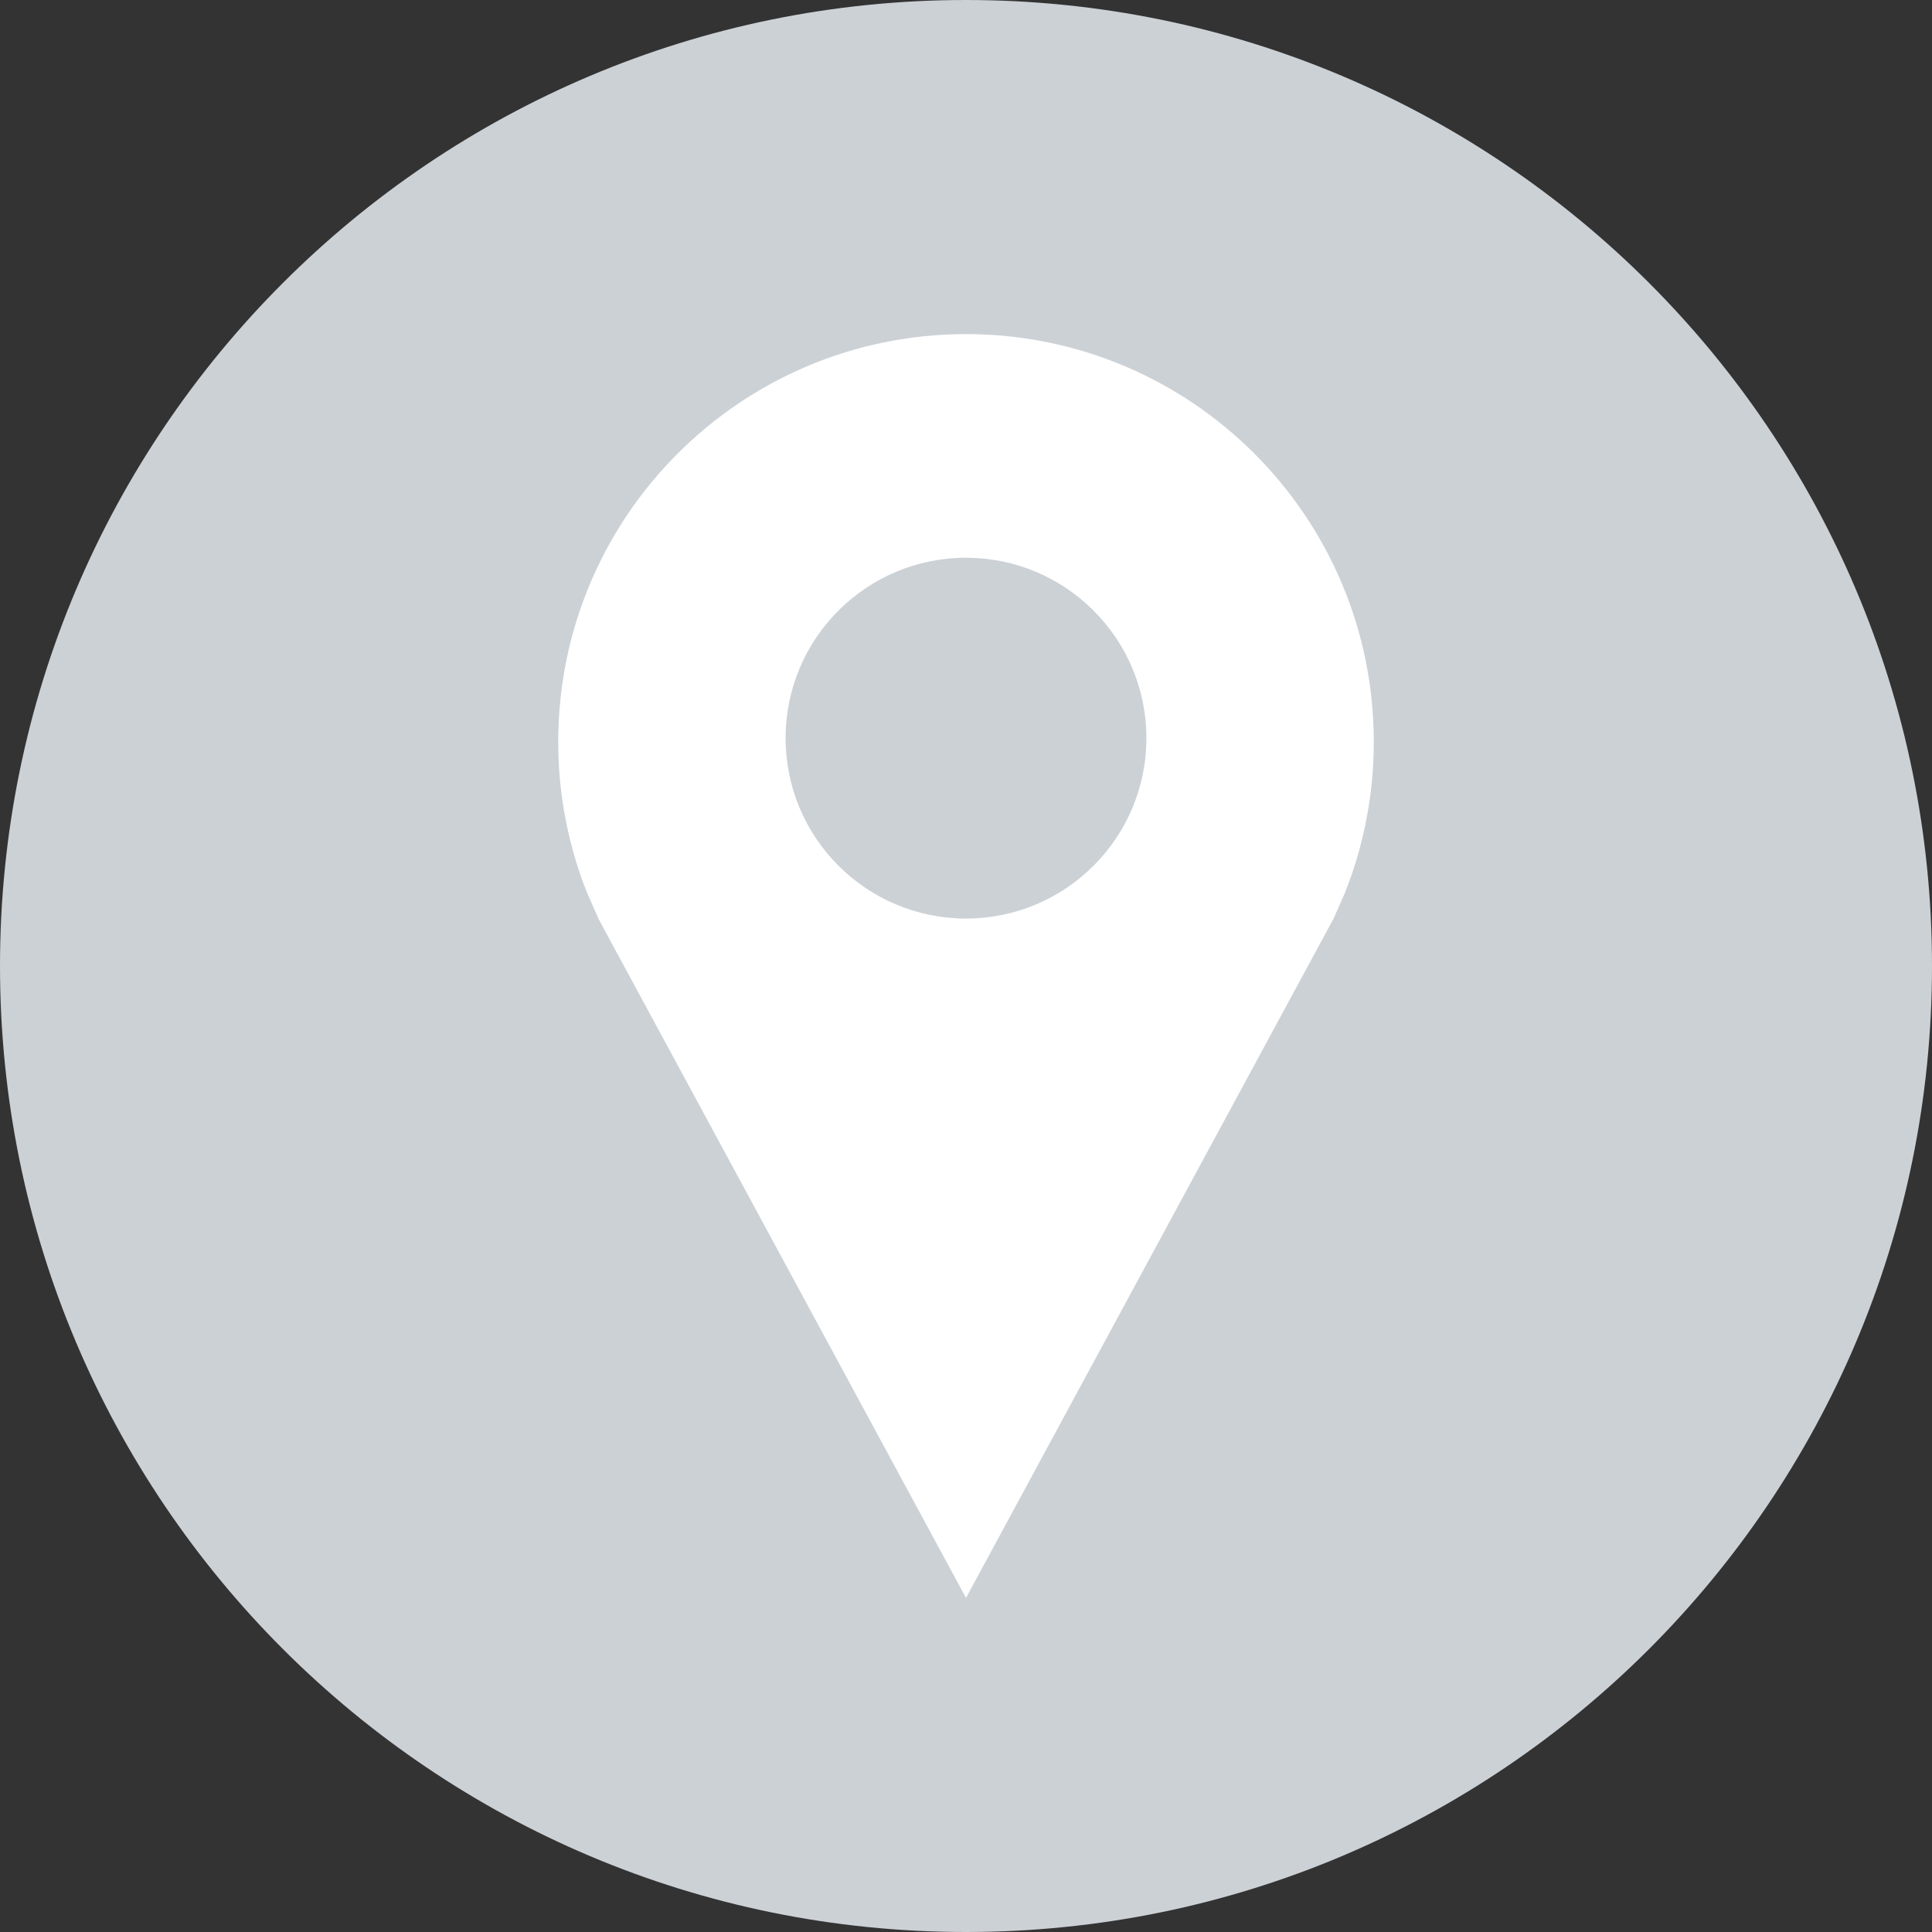 <svg width="32" height="32" xmlns="http://www.w3.org/2000/svg">

 <rect width="100%" height="100%" fill="#333333" stroke="none"/>

 <g>
  <title>background</title>
  <rect fill="none" id="canvas_background" height="402" width="582" y="-1" x="-1"/>
 </g>
 <g>
  <title>Layer 1</title>
  <path id="svg_3" fill="#ccd1d6" d="m16,0c-8.837,0 -16,7.163 -16,16c0,8.836 7.163,16 16,16s16,-7.164 16,-16c0,-8.837 -7.163,-16 -16,-16z"/>
  <path id="svg_4" fill="#FFFFFF" d="m16,5.534c-3.73,0 -6.754,3.024 -6.754,6.754c0,0.625 0.085,1.231 0.244,1.806c0.064,0.23 0.139,0.456 0.226,0.675l0.205,0.465l6.079,11.232l6.087,-11.249l0.185,-0.419c0.092,-0.229 0.171,-0.464 0.238,-0.705c0.159,-0.575 0.244,-1.18 0.244,-1.806c0,-3.729 -3.024,-6.753 -6.754,-6.753zm0,9.68c-1.65,0 -2.988,-1.338 -2.988,-2.988c0,-1.65 1.338,-2.988 2.988,-2.988c1.65,0 2.988,1.338 2.988,2.988c0,1.651 -1.338,2.988 -2.988,2.988z"/>
 </g>
</svg>